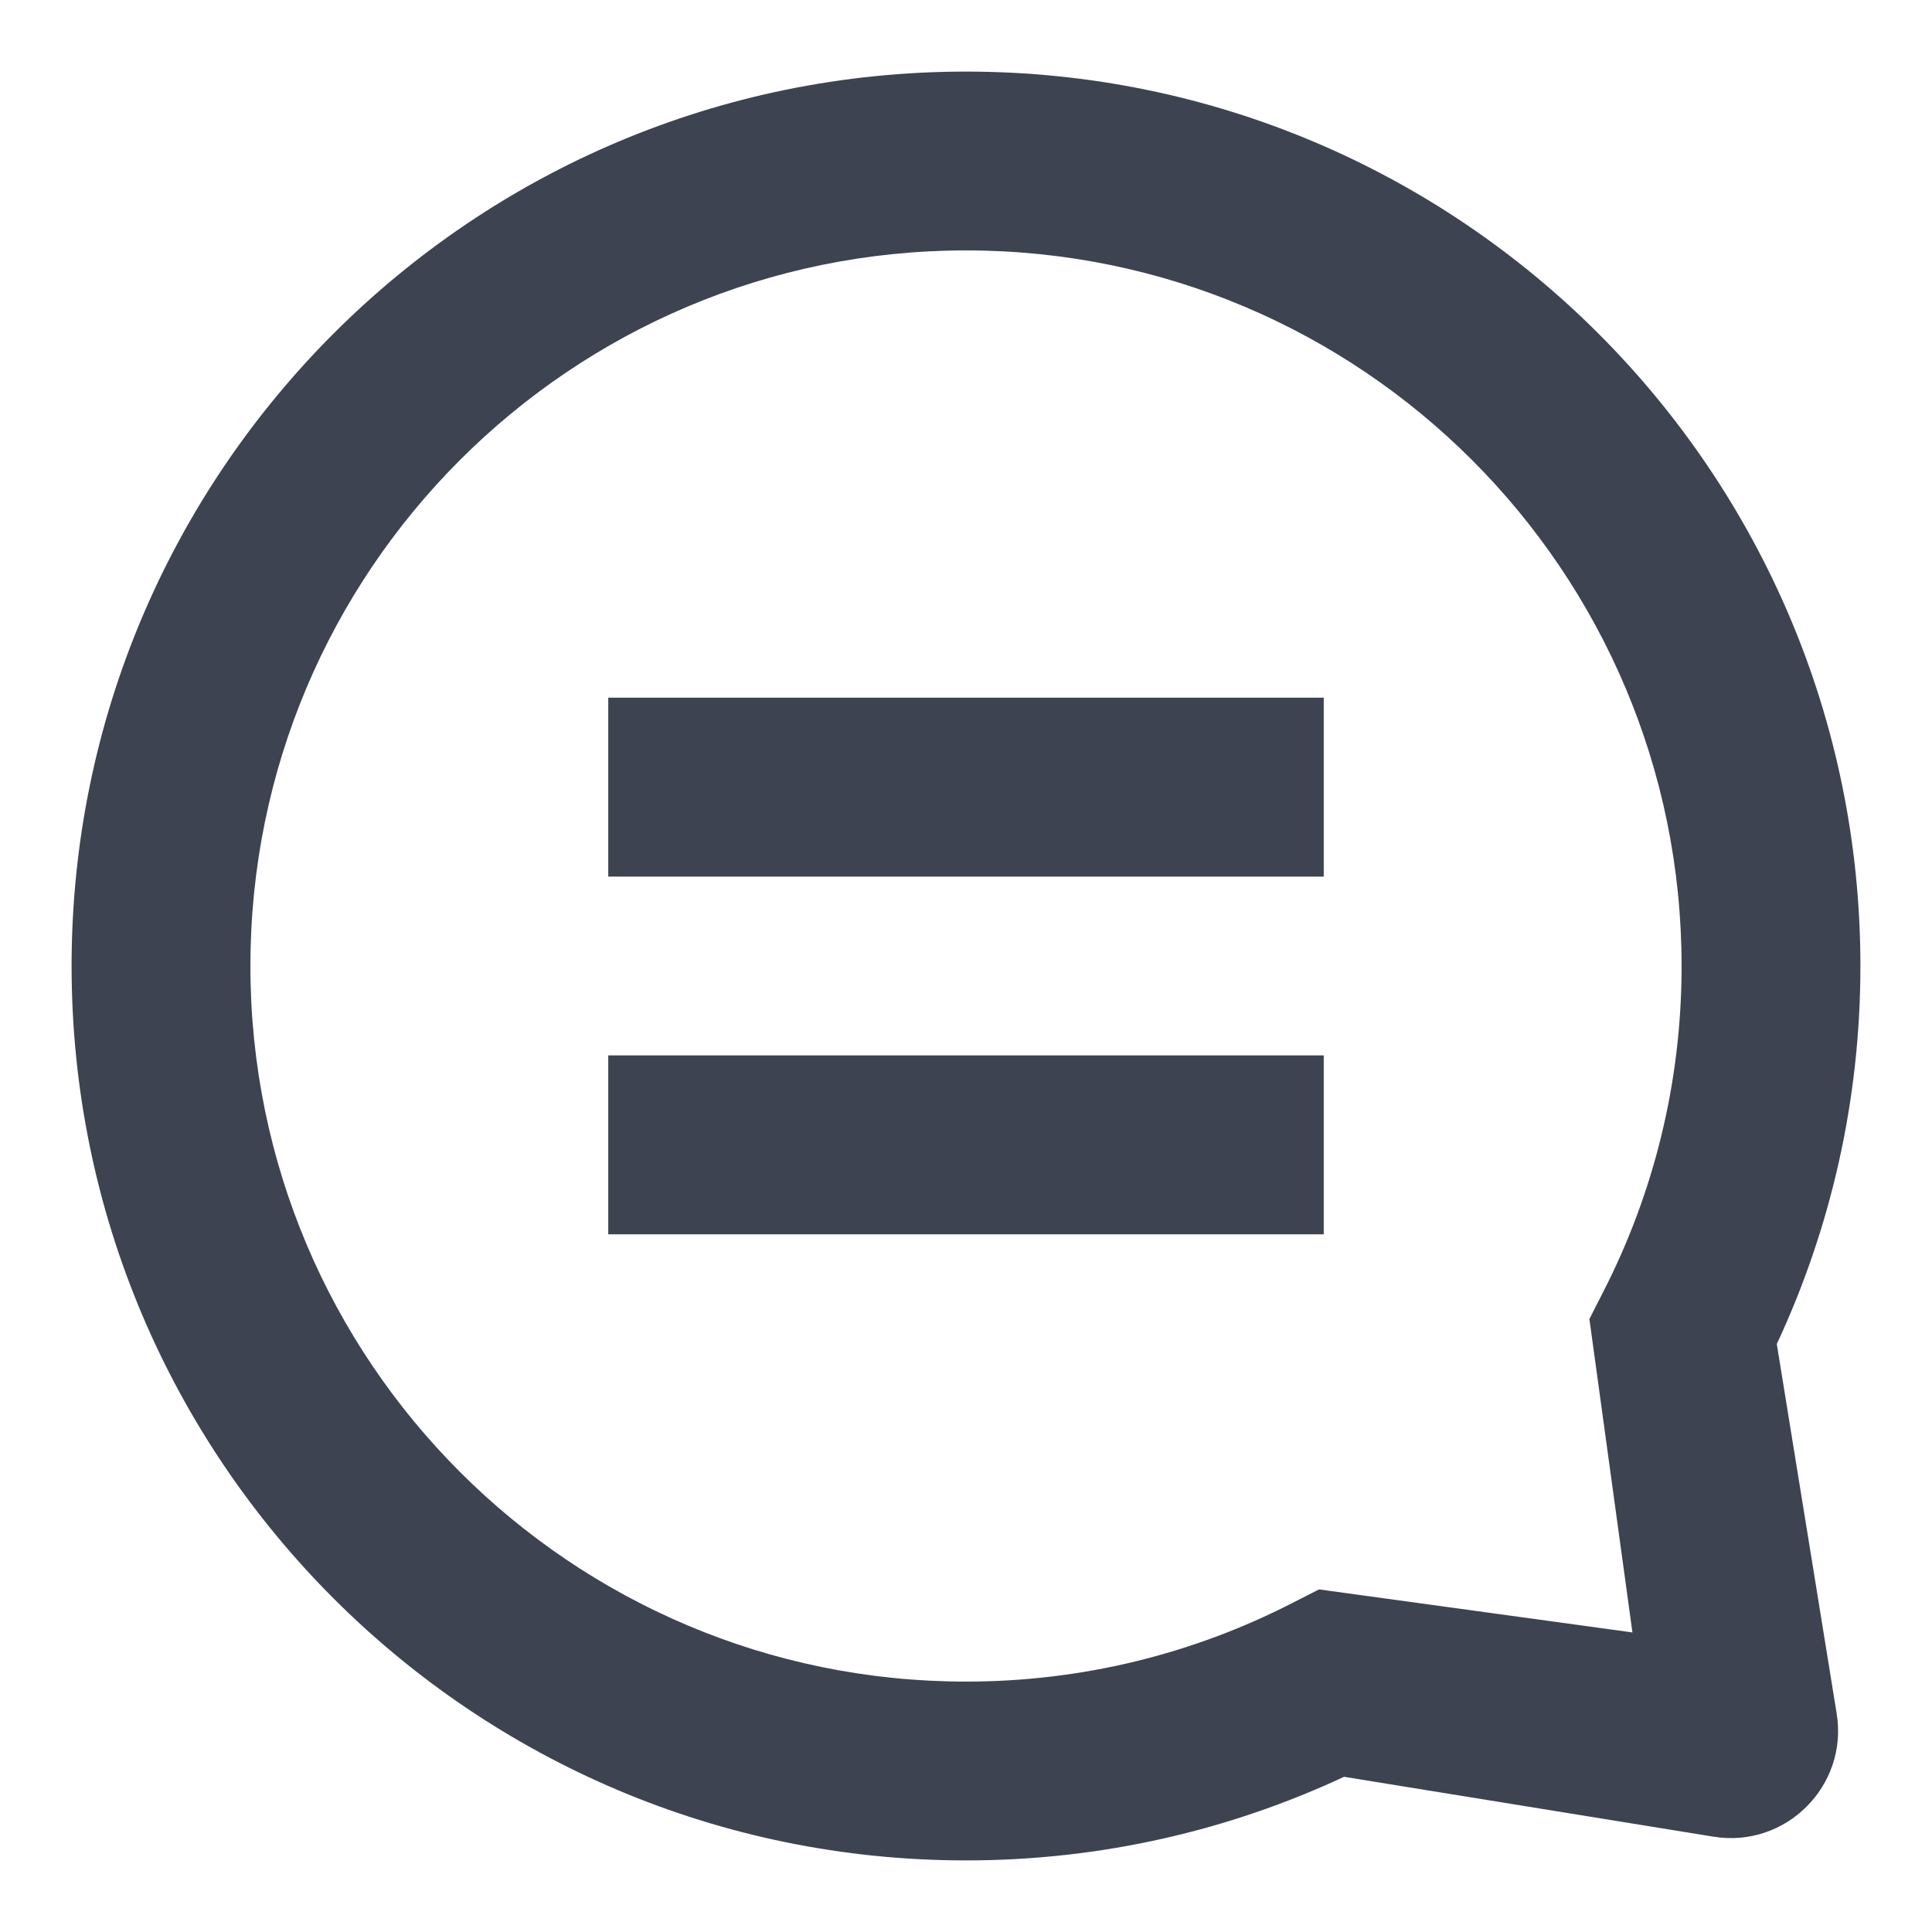 <svg width="18" height="18" viewBox="0 0 18 18" fill="none" xmlns="http://www.w3.org/2000/svg">
<path fill-rule="evenodd" clip-rule="evenodd" d="M9 2.333C5.318 2.333 2.333 5.318 2.333 9C2.333 12.682 5.318 15.667 9 15.667C10.093 15.667 11.122 15.404 12.03 14.94L12.289 14.808L15.209 15.209L14.808 12.289L14.94 12.03C15.404 11.122 15.667 10.093 15.667 9C15.667 5.318 12.682 2.333 9 2.333ZM0.667 9C0.667 4.398 4.398 0.667 9 0.667C13.602 0.667 17.333 4.398 17.333 9C17.333 10.257 17.054 11.451 16.554 12.522L17.112 15.965C17.221 16.638 16.638 17.221 15.965 17.112L12.522 16.554C11.451 17.054 10.257 17.333 9 17.333C4.398 17.333 0.667 13.602 0.667 9ZM12.333 6.5V8.167H5.667V6.5H12.333ZM12.333 11.5V9.833H5.667V11.5H12.333Z" fill="#3D4350"/>
</svg>
